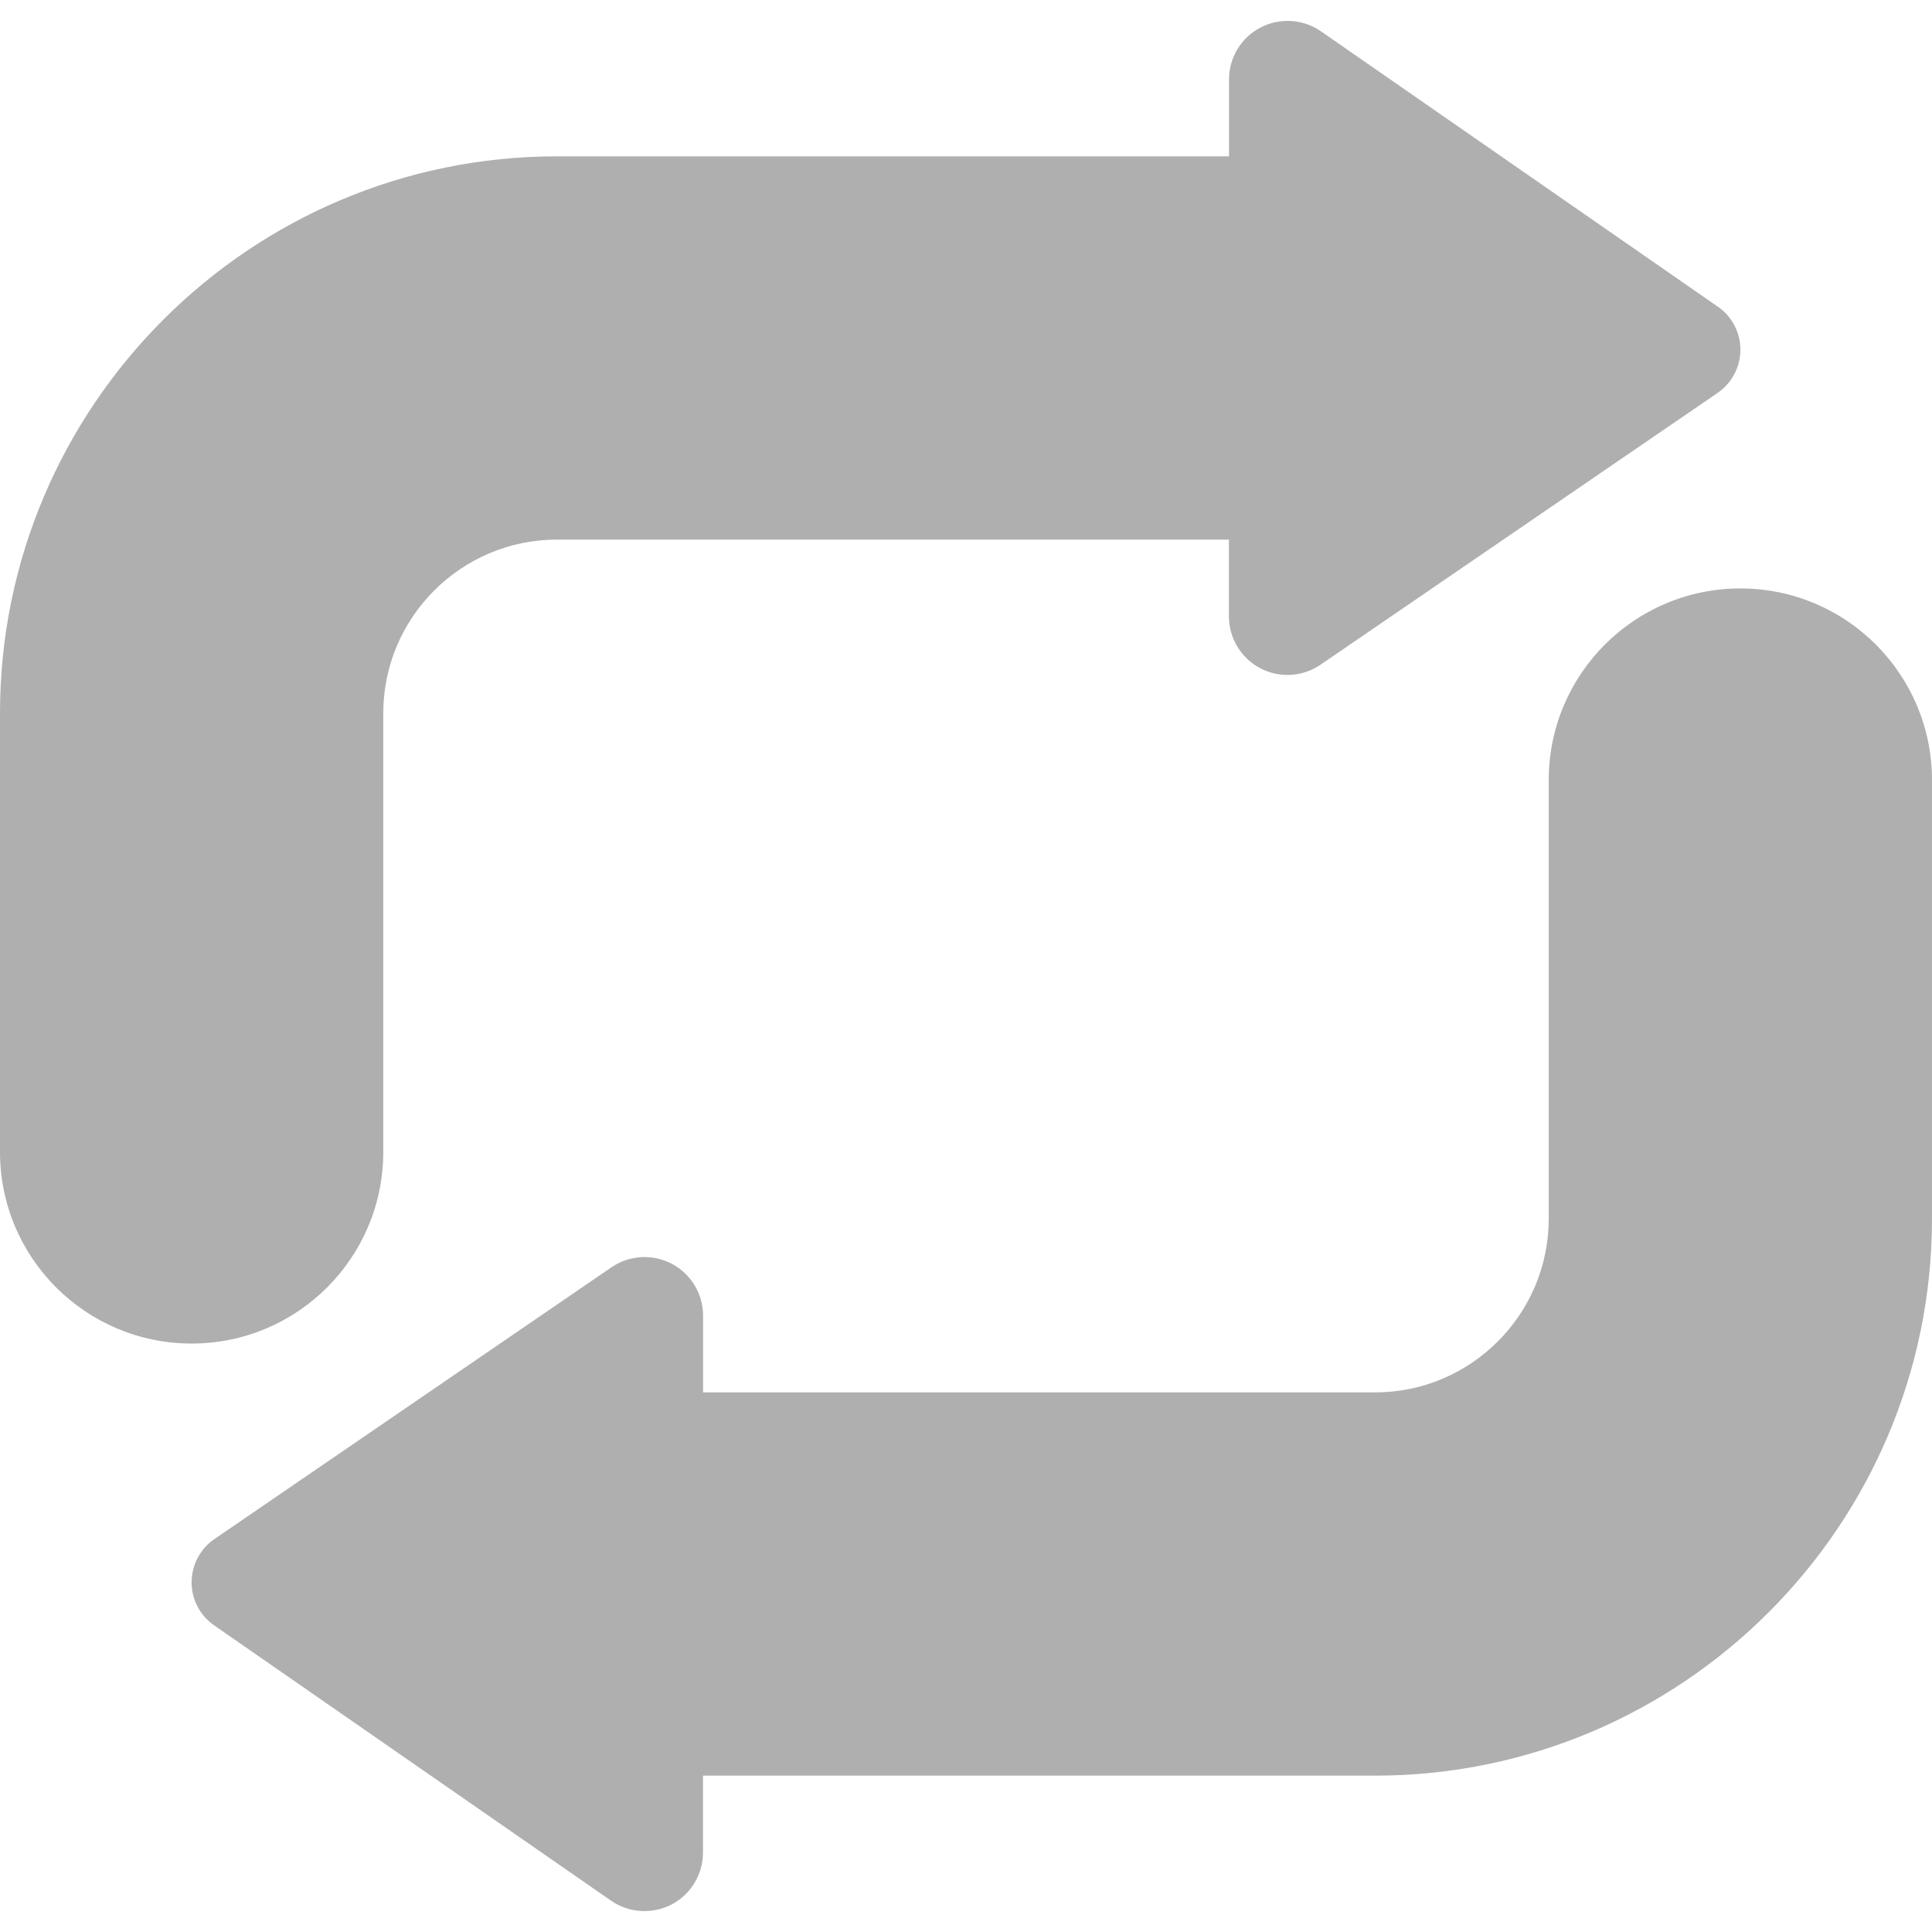 <?xml version="1.0" encoding="iso-8859-1"?>
<!-- Generator: Adobe Illustrator 18.0.0, SVG Export Plug-In . SVG Version: 6.00 Build 0)  -->
<!DOCTYPE svg PUBLIC "-//W3C//DTD SVG 1.1//EN" "http://www.w3.org/Graphics/SVG/1.1/DTD/svg11.dtd">
<svg version="1.1" id="Capa_1" xmlns="http://www.w3.org/2000/svg" xmlns:xlink="http://www.w3.org/1999/xlink" x="0px" y="0px"
	 viewBox="0 0 490.89 490.89" style="enable-background:new 0 0 490.89 490.89;" xml:space="preserve">
<g id="XMLID_231_">
	<path fill="#AFAFAF" id="XMLID_233_" d="M97.38,292.692V181.229c0-24.324,19.792-44.125,44.134-44.125h170.733v19.506
		c0,5.525,3.065,10.59,7.941,13.162c4.884,2.59,10.786,2.229,15.343-0.885l100.888-69.057c3.607-2.475,5.771-6.557,5.788-10.934
		c0.015-4.377-2.124-8.49-5.722-10.965L335.63,7.956c-4.548-3.146-10.483-3.508-15.383-0.949c-4.91,2.557-7.975,7.653-7.975,13.178
		v19.539H141.515C63.483,39.724,0,103.208,0,181.229v111.463c0,26.881,21.801,48.684,48.689,48.684
		C75.58,341.376,97.38,319.573,97.38,292.692z"/>
	<path fill="#AFAFAF" id="XMLID_232_" d="M442.199,149.513c-26.891,0-48.691,21.801-48.691,48.701V309.64c0,24.342-19.793,44.143-44.134,44.143
		H178.641v-19.506c0-5.523-3.065-10.588-7.941-13.162c-4.884-2.572-10.786-2.23-15.343,0.887L54.468,391.056
		c-3.606,2.477-5.771,6.572-5.786,10.951c-0.017,4.359,2.122,8.475,5.72,10.965l100.856,69.961
		c4.548,3.147,10.482,3.504,15.384,0.965c4.908-2.572,7.974-7.654,7.974-13.195v-19.539h170.756
		c78.031,0,141.516-63.498,141.516-141.523V198.214C490.89,171.313,469.088,149.513,442.199,149.513z"/>
</g>
<g>
</g>
<g>
</g>
<g>
</g>
<g>
</g>
<g>
</g>
<g>
</g>
<g>
</g>
<g>
</g>
<g>
</g>
<g>
</g>
<g>
</g>
<g>
</g>
<g>
</g>
<g>
</g>
<g>
</g>
</svg>
